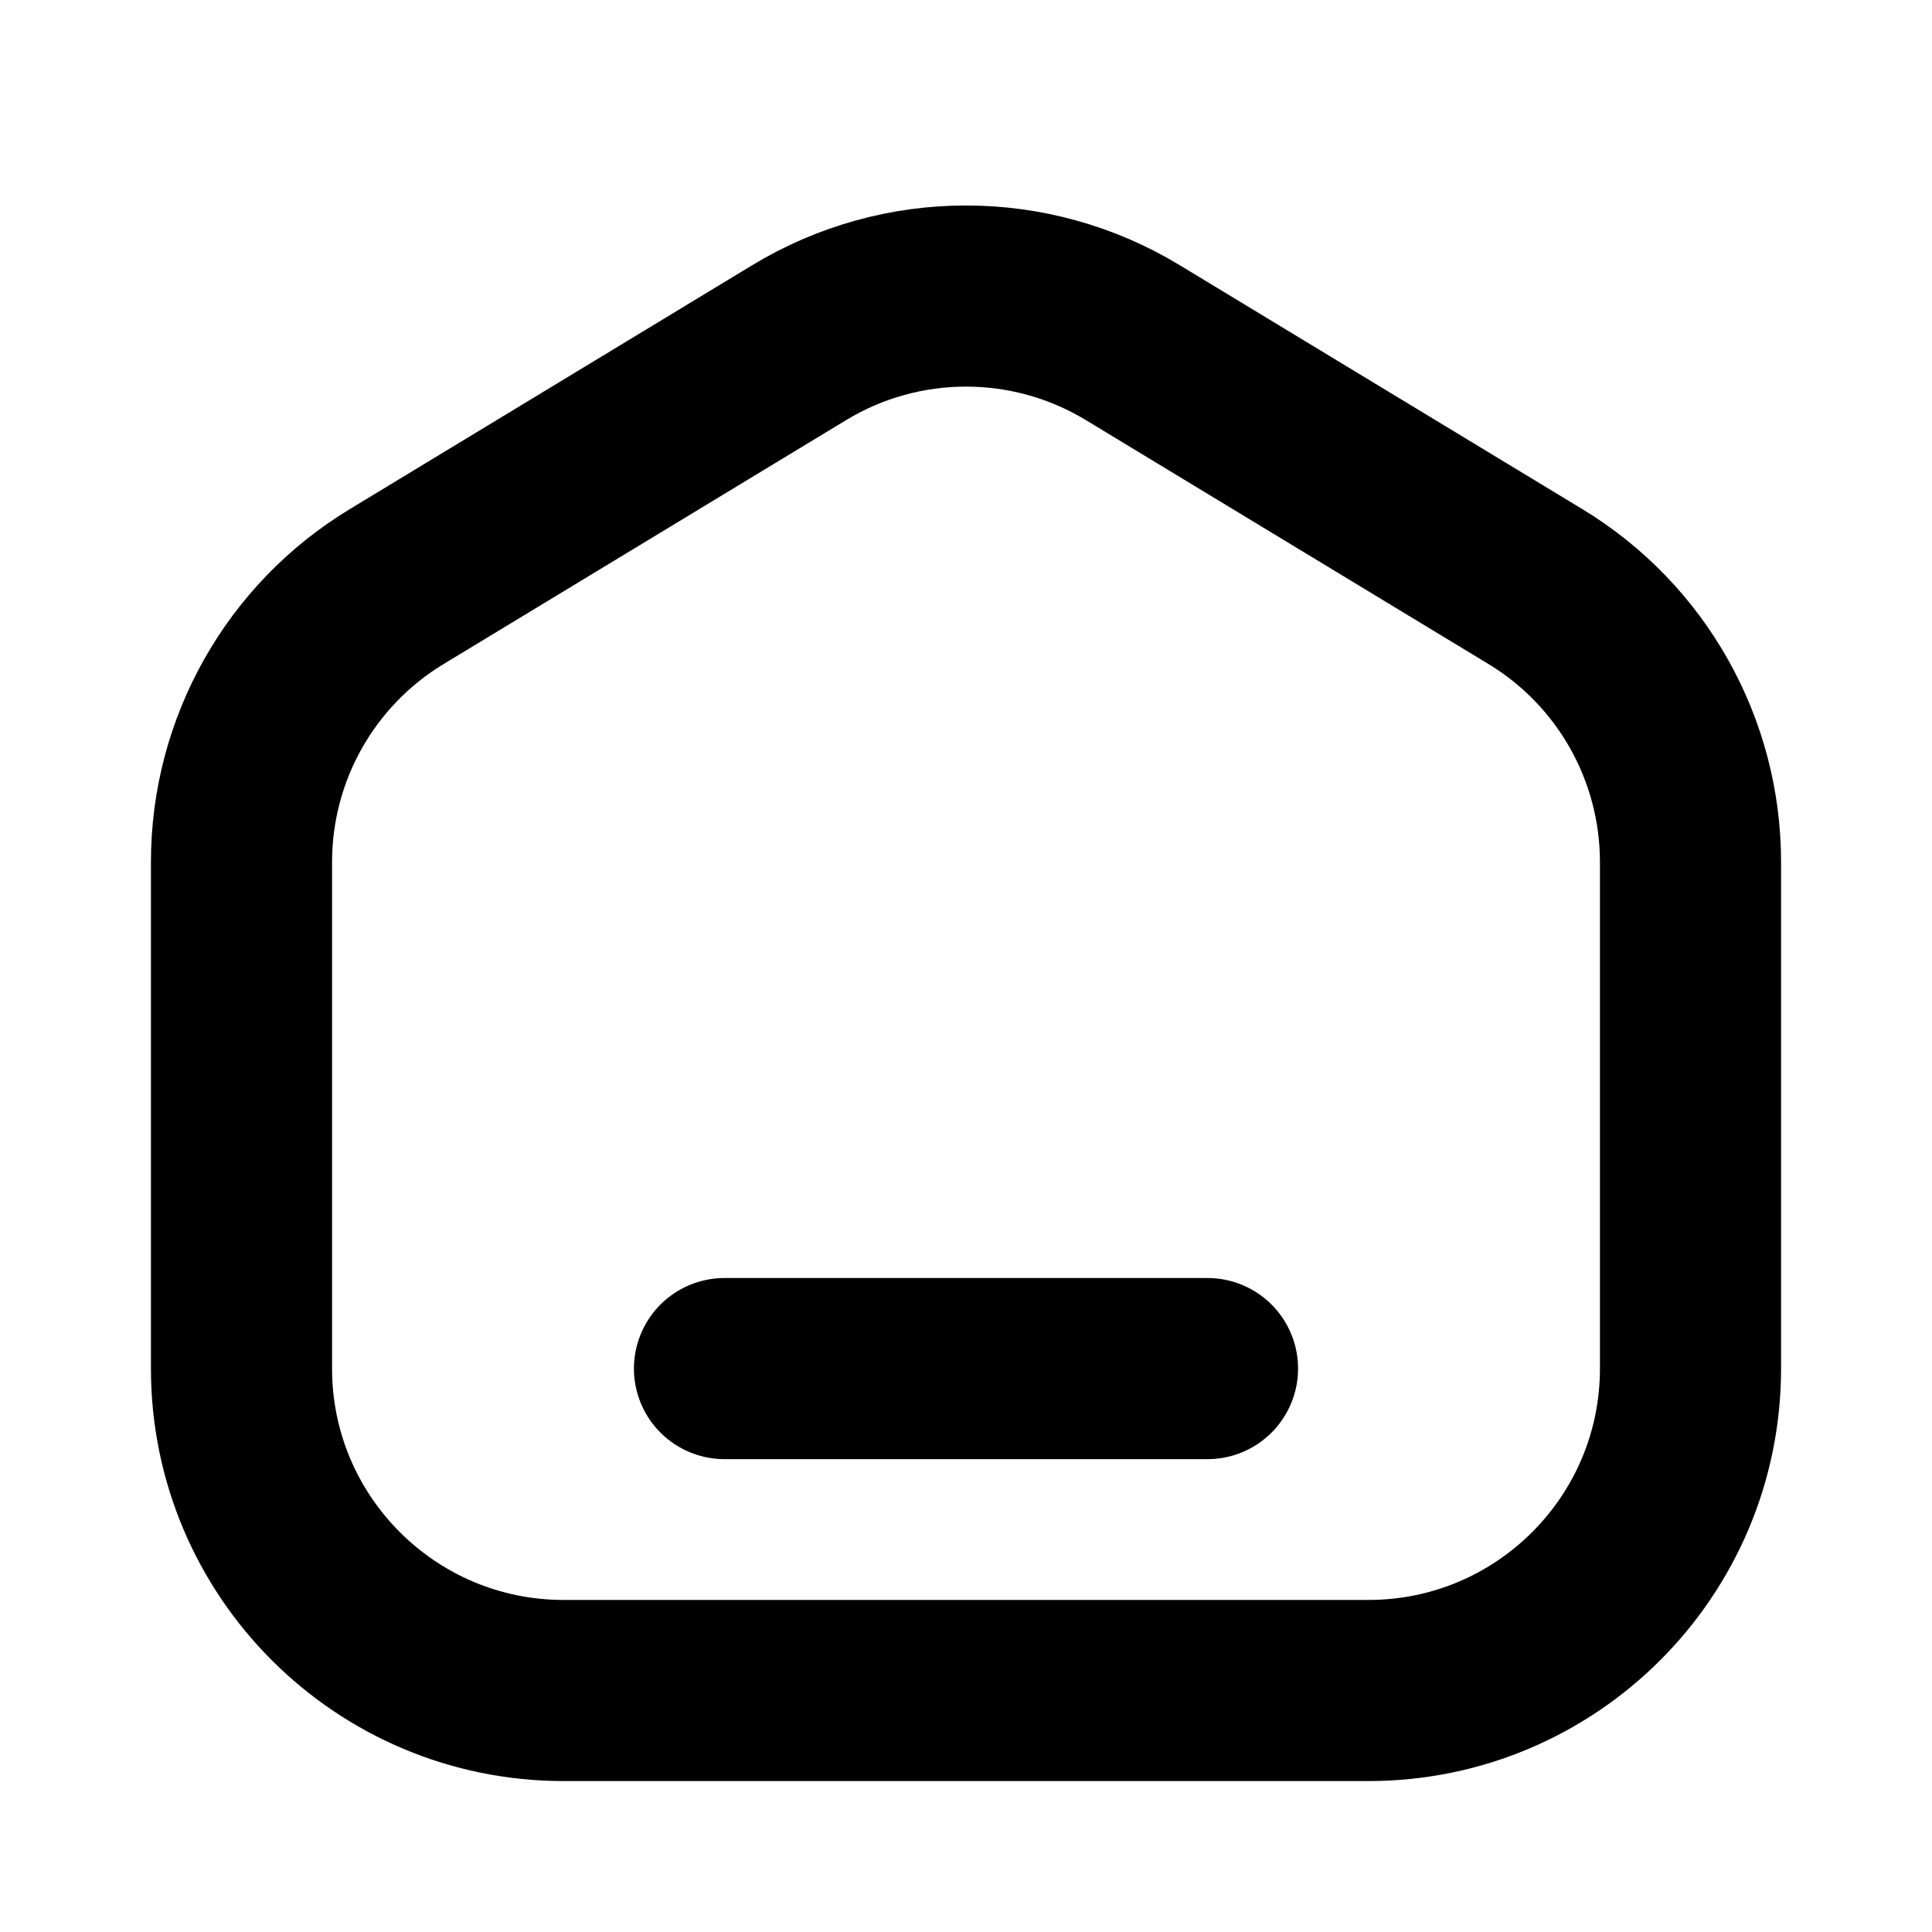 <svg width="16" height="16" viewBox="0 0 16 16" fill="none" xmlns="http://www.w3.org/2000/svg">
<path d="M11.333 14H4.667C3.194 14 2 12.806 2 11.334V7.139C2 6.206 2.487 5.341 3.285 4.858L6.618 2.838C7.467 2.323 8.533 2.323 9.382 2.838L12.716 4.858C13.513 5.341 14 6.206 14 7.139V11.334C14 12.806 12.806 14 11.333 14Z" stroke="black" stroke-width="1.5" stroke-linecap="round" stroke-linejoin="round"/>
<path d="M6 11.334H10" stroke="black" stroke-width="1.5" stroke-linecap="round" stroke-linejoin="round"/>
</svg>
